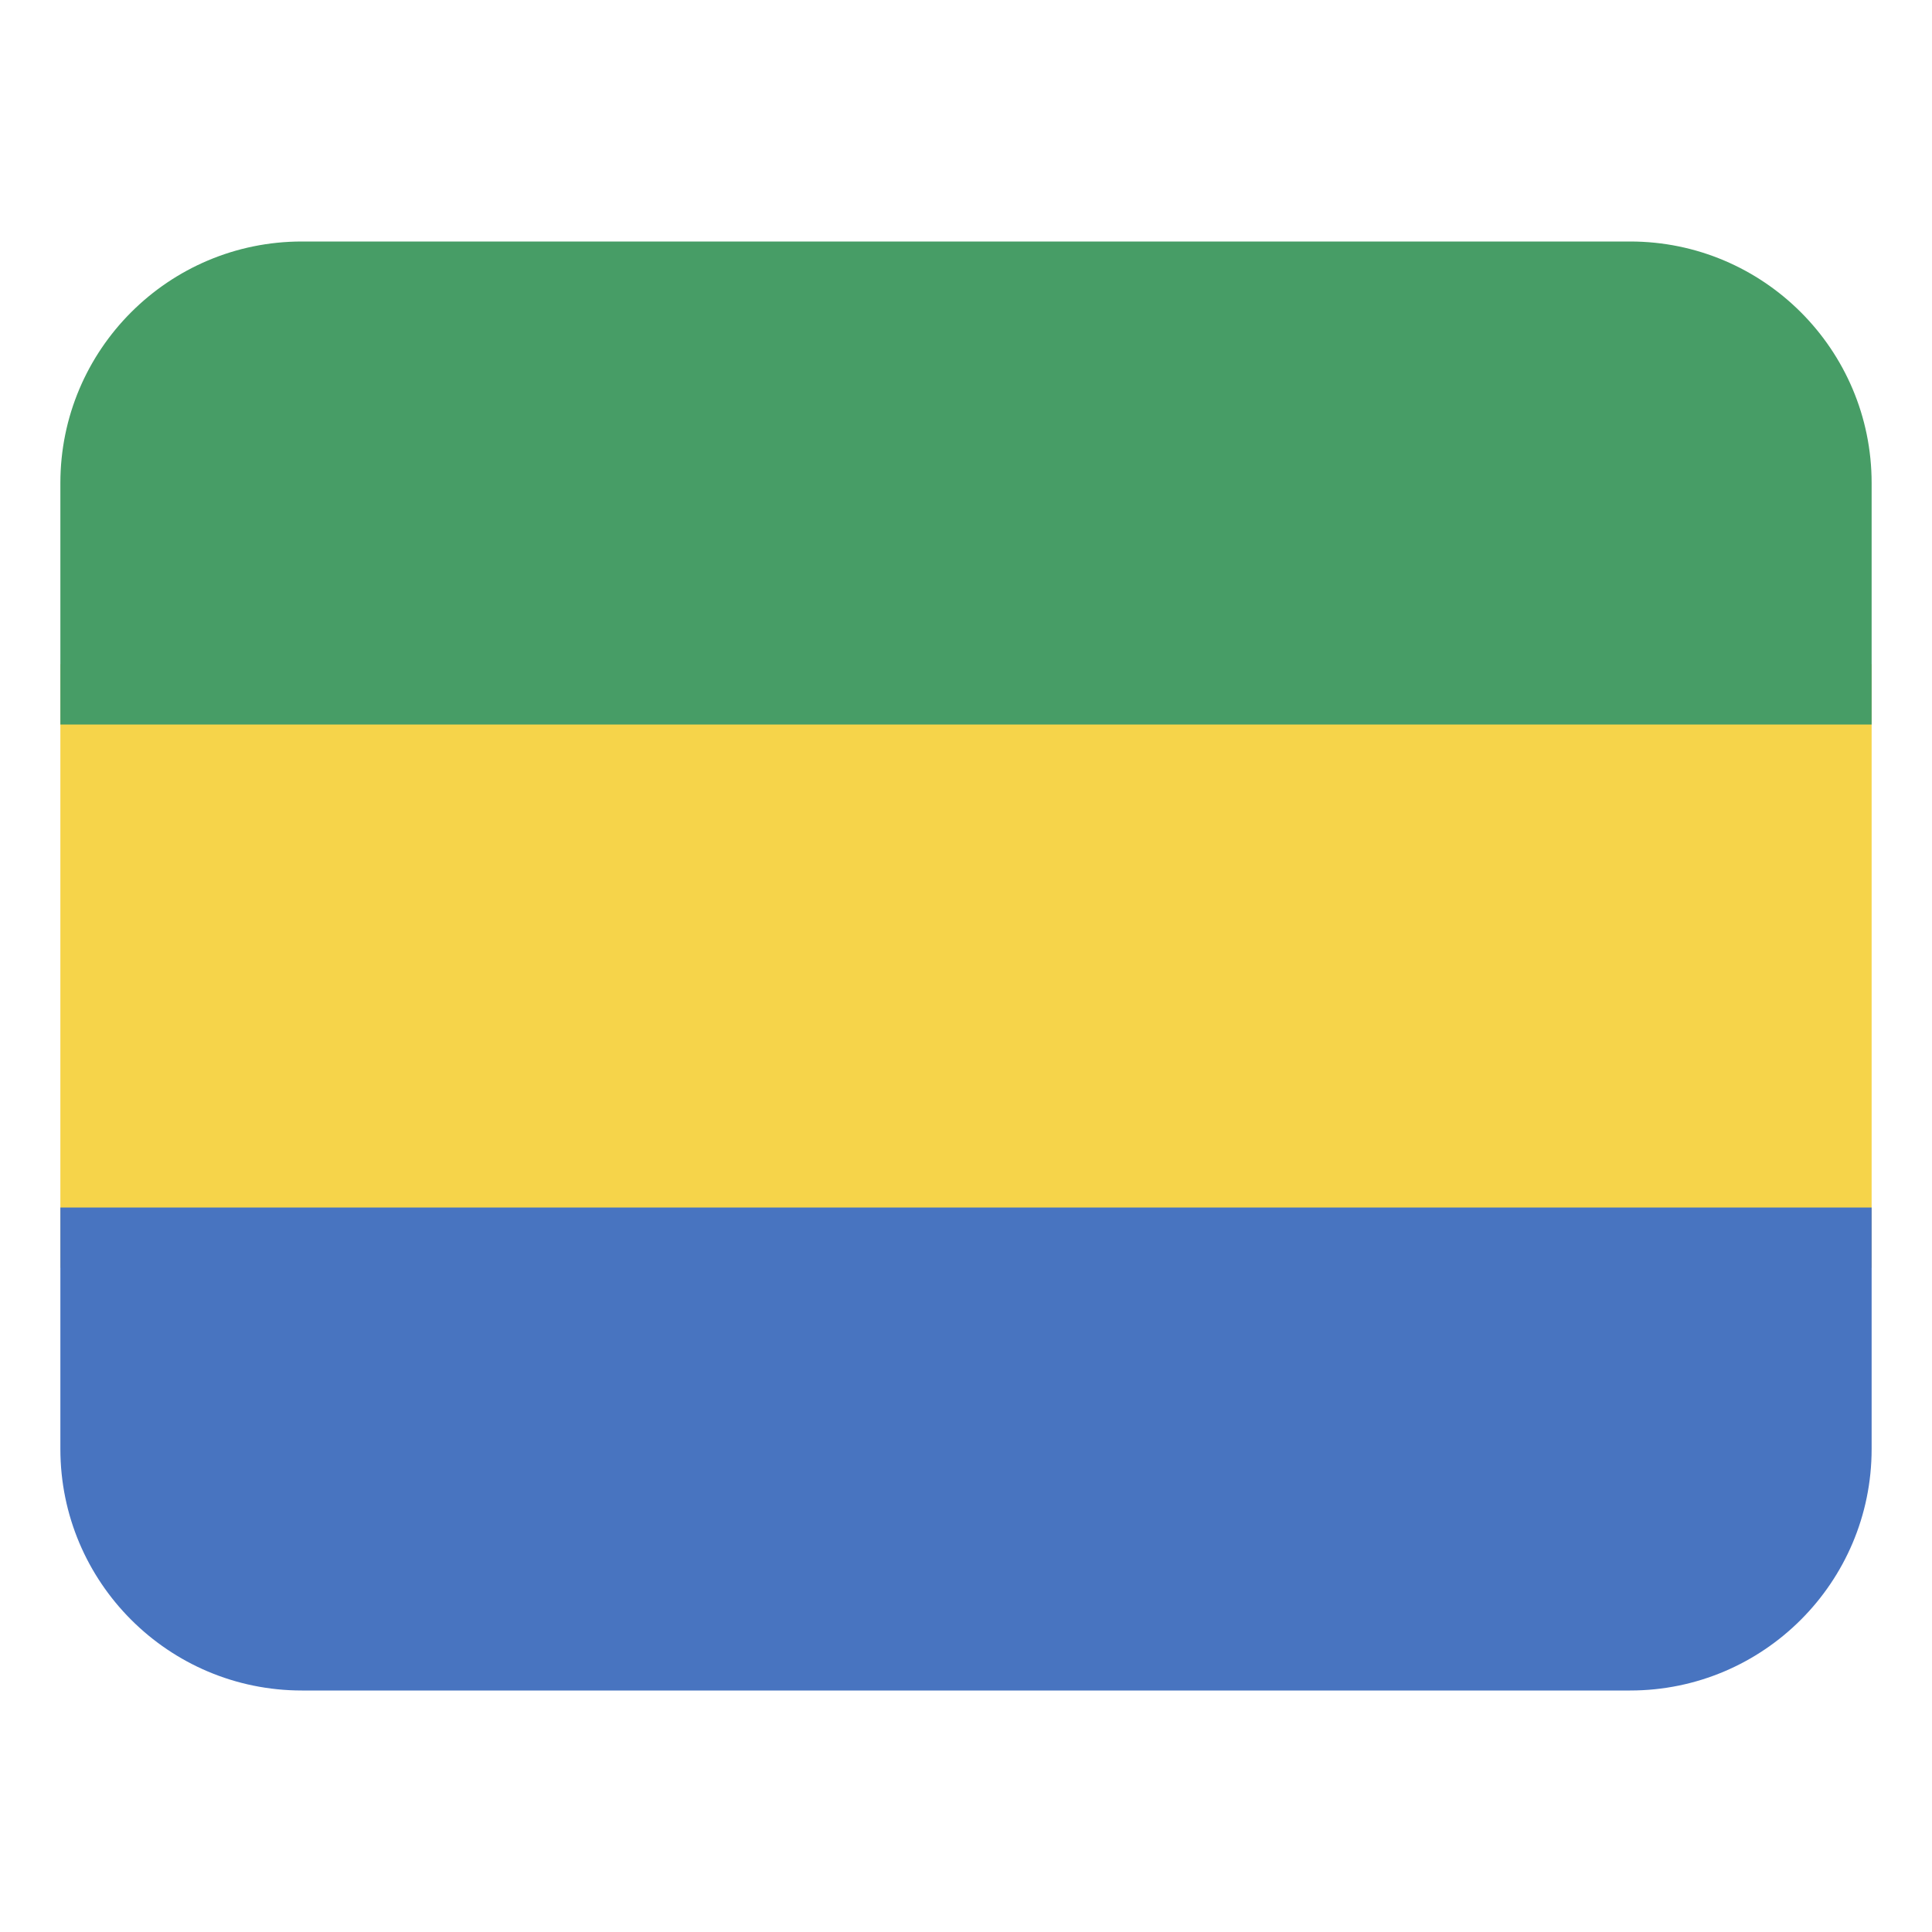 <svg width="32" height="32" viewBox="0 0 32 32" fill="none" xmlns="http://www.w3.org/2000/svg"><path d="M1 11H31V21H1V11Z" fill="#f6d44a"/><path d="M5 4H27C29.208 4 31 5.792 31 8V12H1V8C1 5.792 2.792 4 5 4Z" fill="#479d66"/><path d="M27 28L5 28C2.792 28 1 26.208 1 24V20L31 20V24C31 26.208 29.208 28 27 28Z" fill="#4874c0"/></svg>